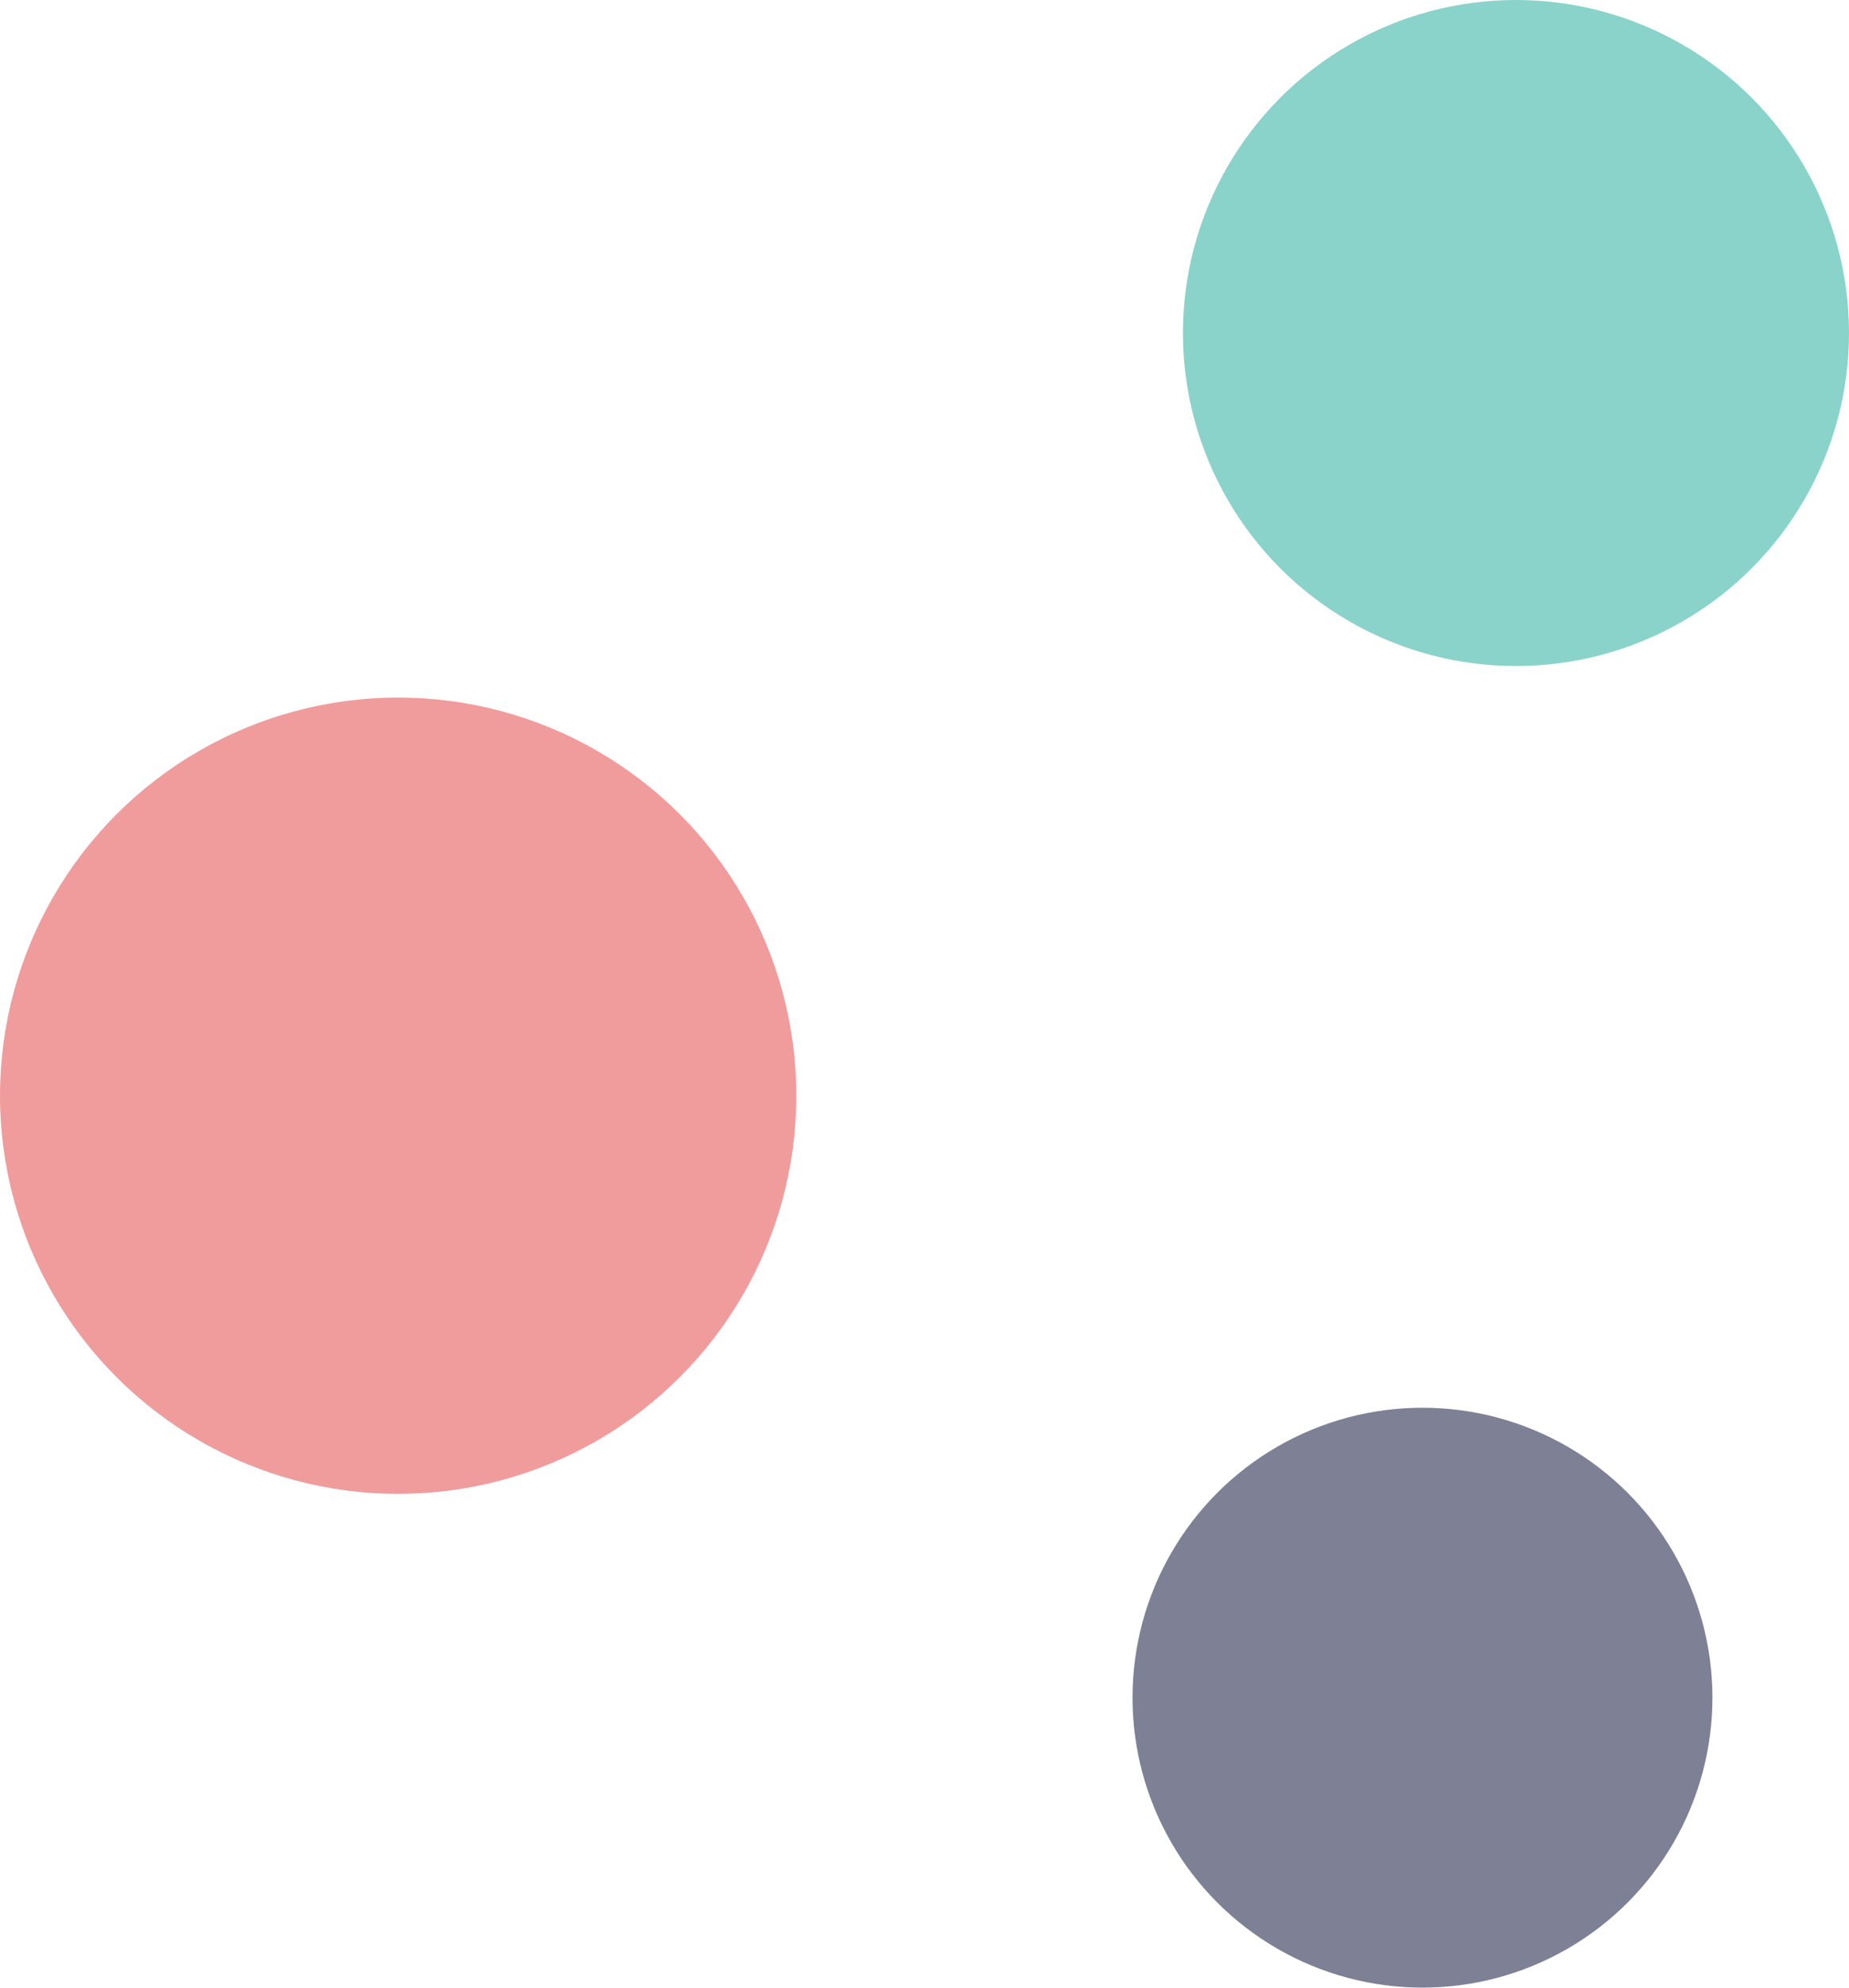 <svg xmlns="http://www.w3.org/2000/svg" width="880" height="946" viewBox="0 0 880 946"><g transform="translate(48 8)"><circle cx="158.5" cy="158.5" r="158.5" transform="translate(515 -8)" fill="#89d3ca"/><circle cx="189.5" cy="189.5" r="189.5" transform="translate(-48 324)" fill="#f09c9c"/><circle cx="138" cy="138" r="138" transform="translate(491 662)" fill="#7e8195"/></g></svg>
